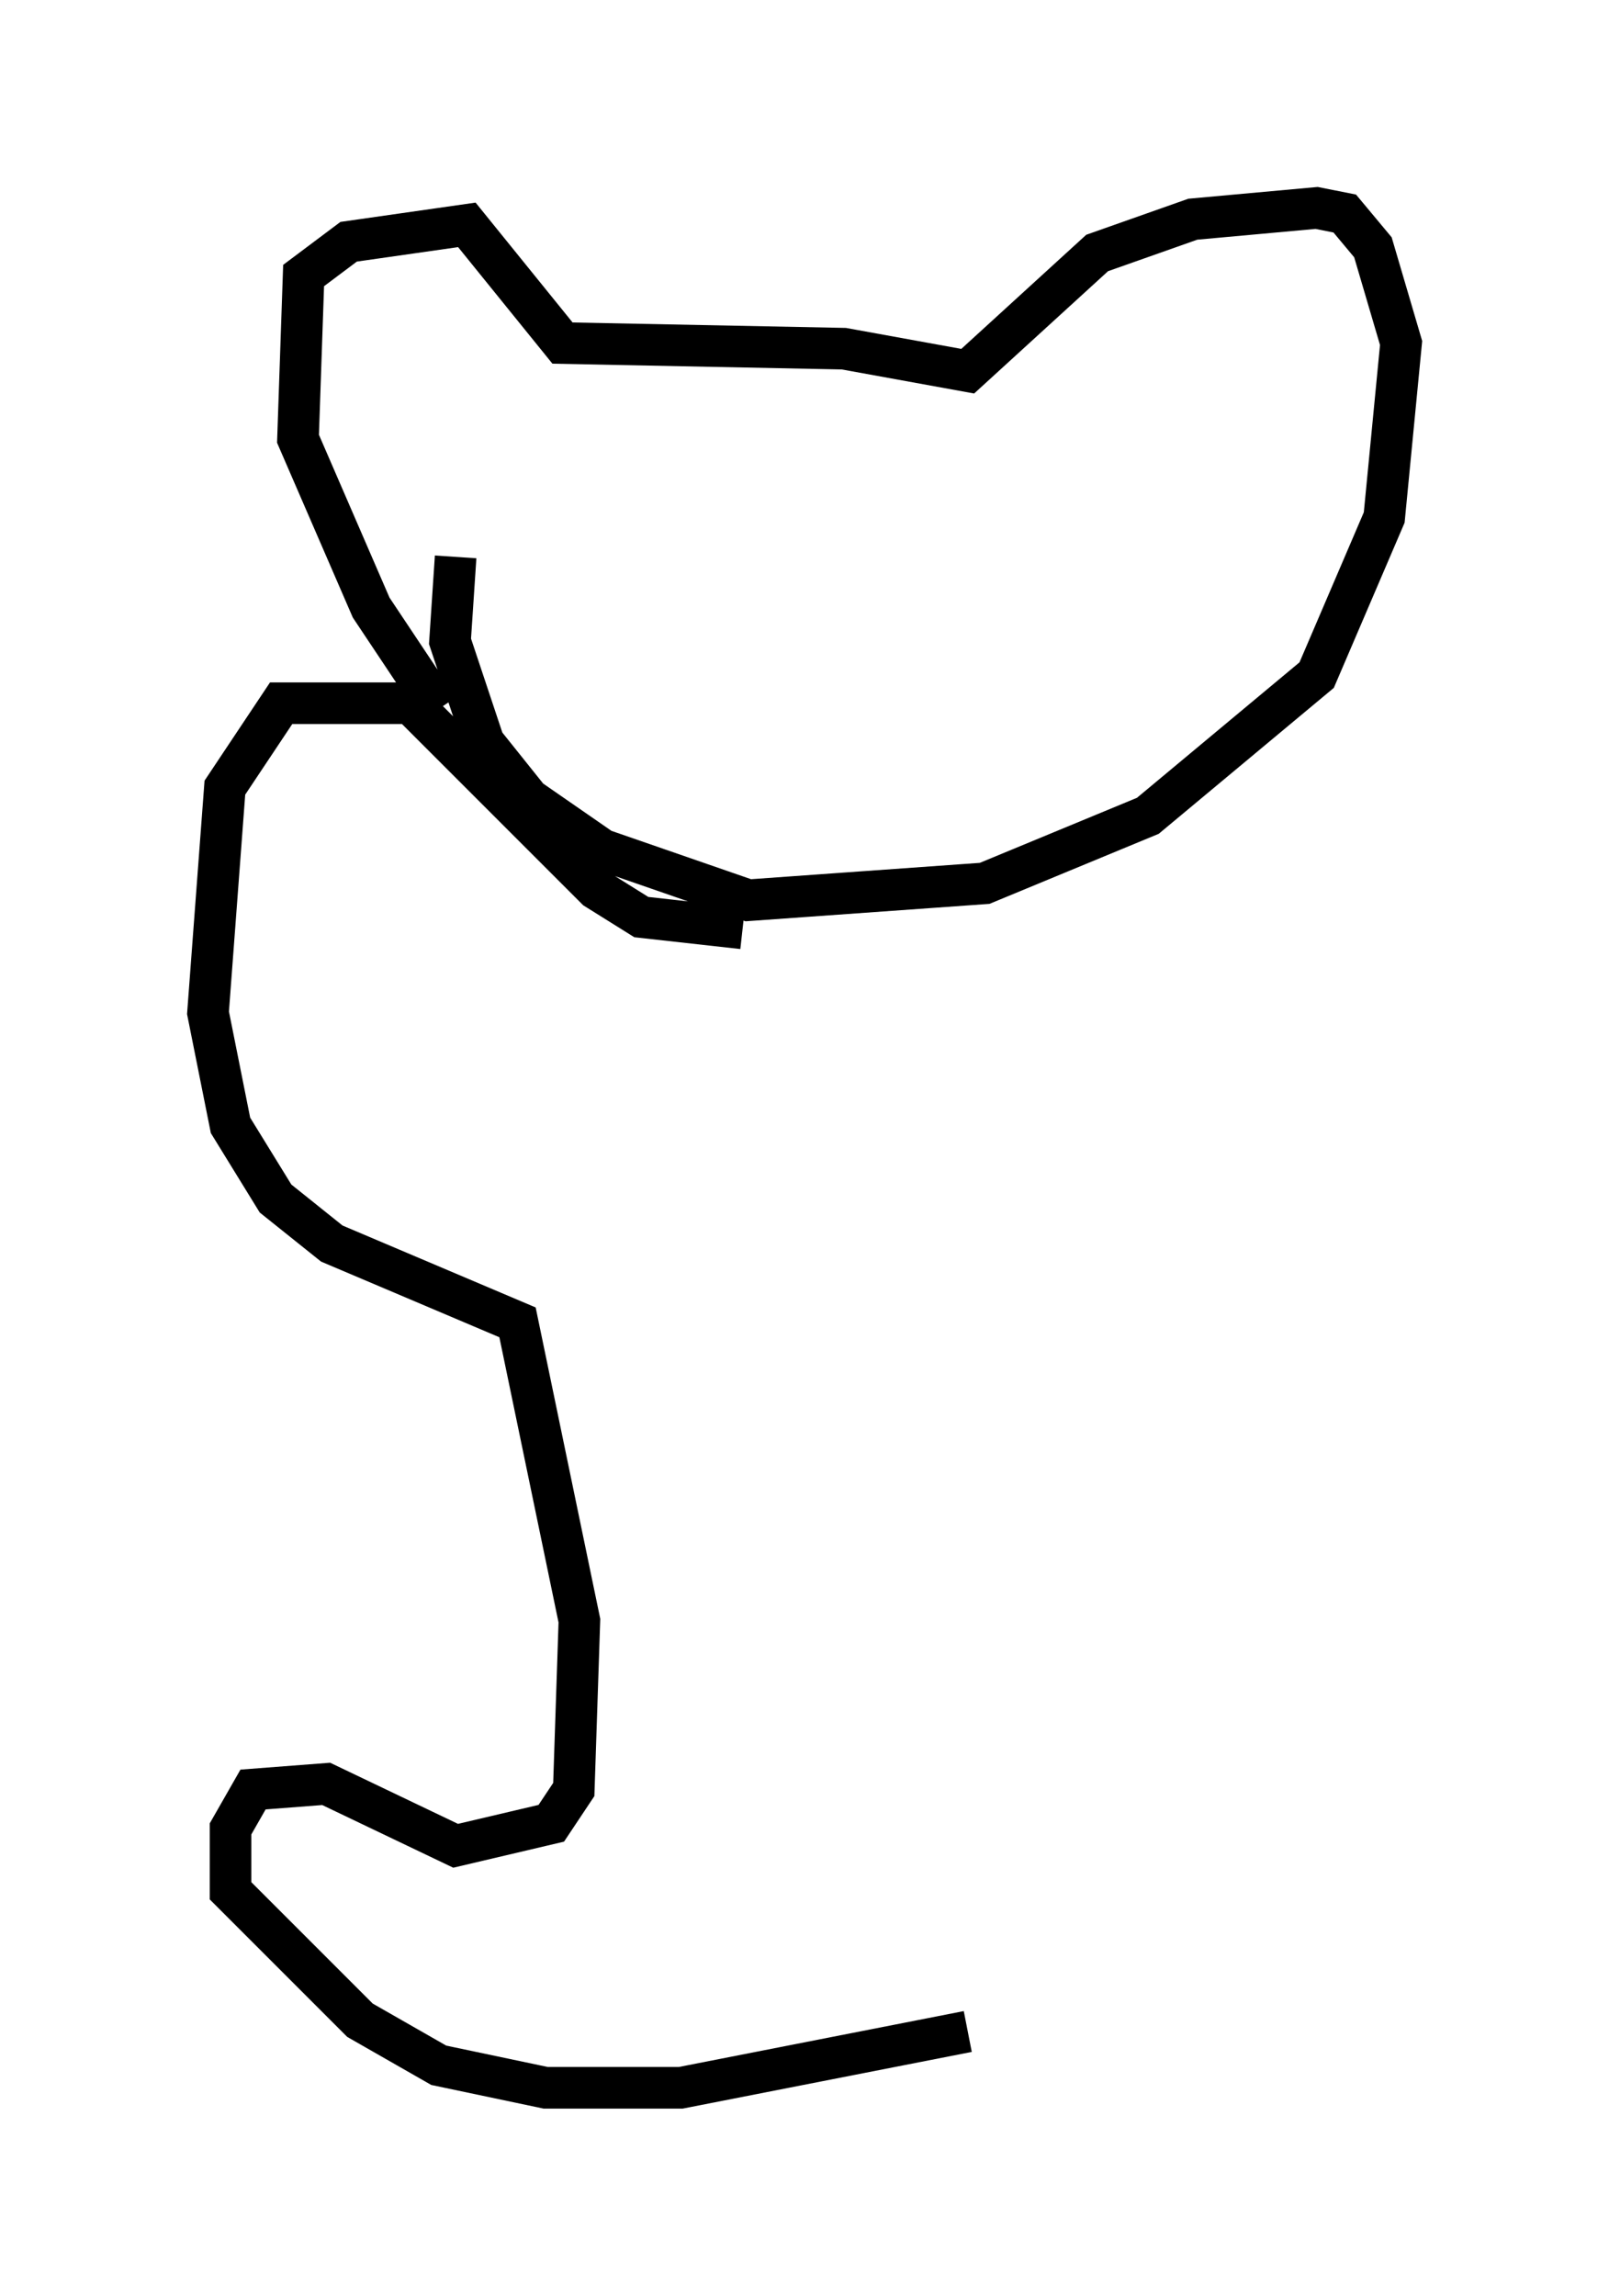 <?xml version="1.0" encoding="utf-8" ?>
<svg baseProfile="full" height="55.196" version="1.1" width="38.687" xmlns="http://www.w3.org/2000/svg" xmlns:ev="http://www.w3.org/2001/xml-events" xmlns:xlink="http://www.w3.org/1999/xlink"><defs /><rect fill="white" height="55.196" width="38.687" x="0" y="0" /><path d="M11.36, 17.449 m-0.812, -0.406 l-1.624, -2.436 -1.759, -4.059 l0.135, -3.924 1.083, -0.812 l2.842, -0.406 2.3, 2.842 l6.766, 0.135 2.977, 0.541 l3.112, -2.842 2.3, -0.812 l2.977, -0.271 0.677, 0.135 l0.677, 0.812 0.677, 2.3 l-0.406, 4.195 -1.624, 3.789 l-4.059, 3.383 -3.924, 1.624 l-5.683, 0.406 -3.518, -1.218 l-1.759, -1.218 -1.083, -1.353 l-0.812, -2.436 0.135, -2.03 m6.901, 8.931 l-2.436, -0.271 -1.083, -0.677 l-4.465, -4.465 -3.112, 0.0 l-1.353, 2.03 -0.406, 5.413 l0.541, 2.706 1.083, 1.759 l1.353, 1.083 4.465, 1.894 l1.488, 7.172 -0.135, 4.059 l-0.541, 0.812 -2.3, 0.541 l-3.112, -1.488 -1.759, 0.135 l-0.541, 0.947 0.0, 1.488 l3.112, 3.112 1.894, 1.083 l2.571, 0.541 3.248, 0.0 l6.901, -1.353 " fill="none" stroke="black" stroke-width="1" /></svg>